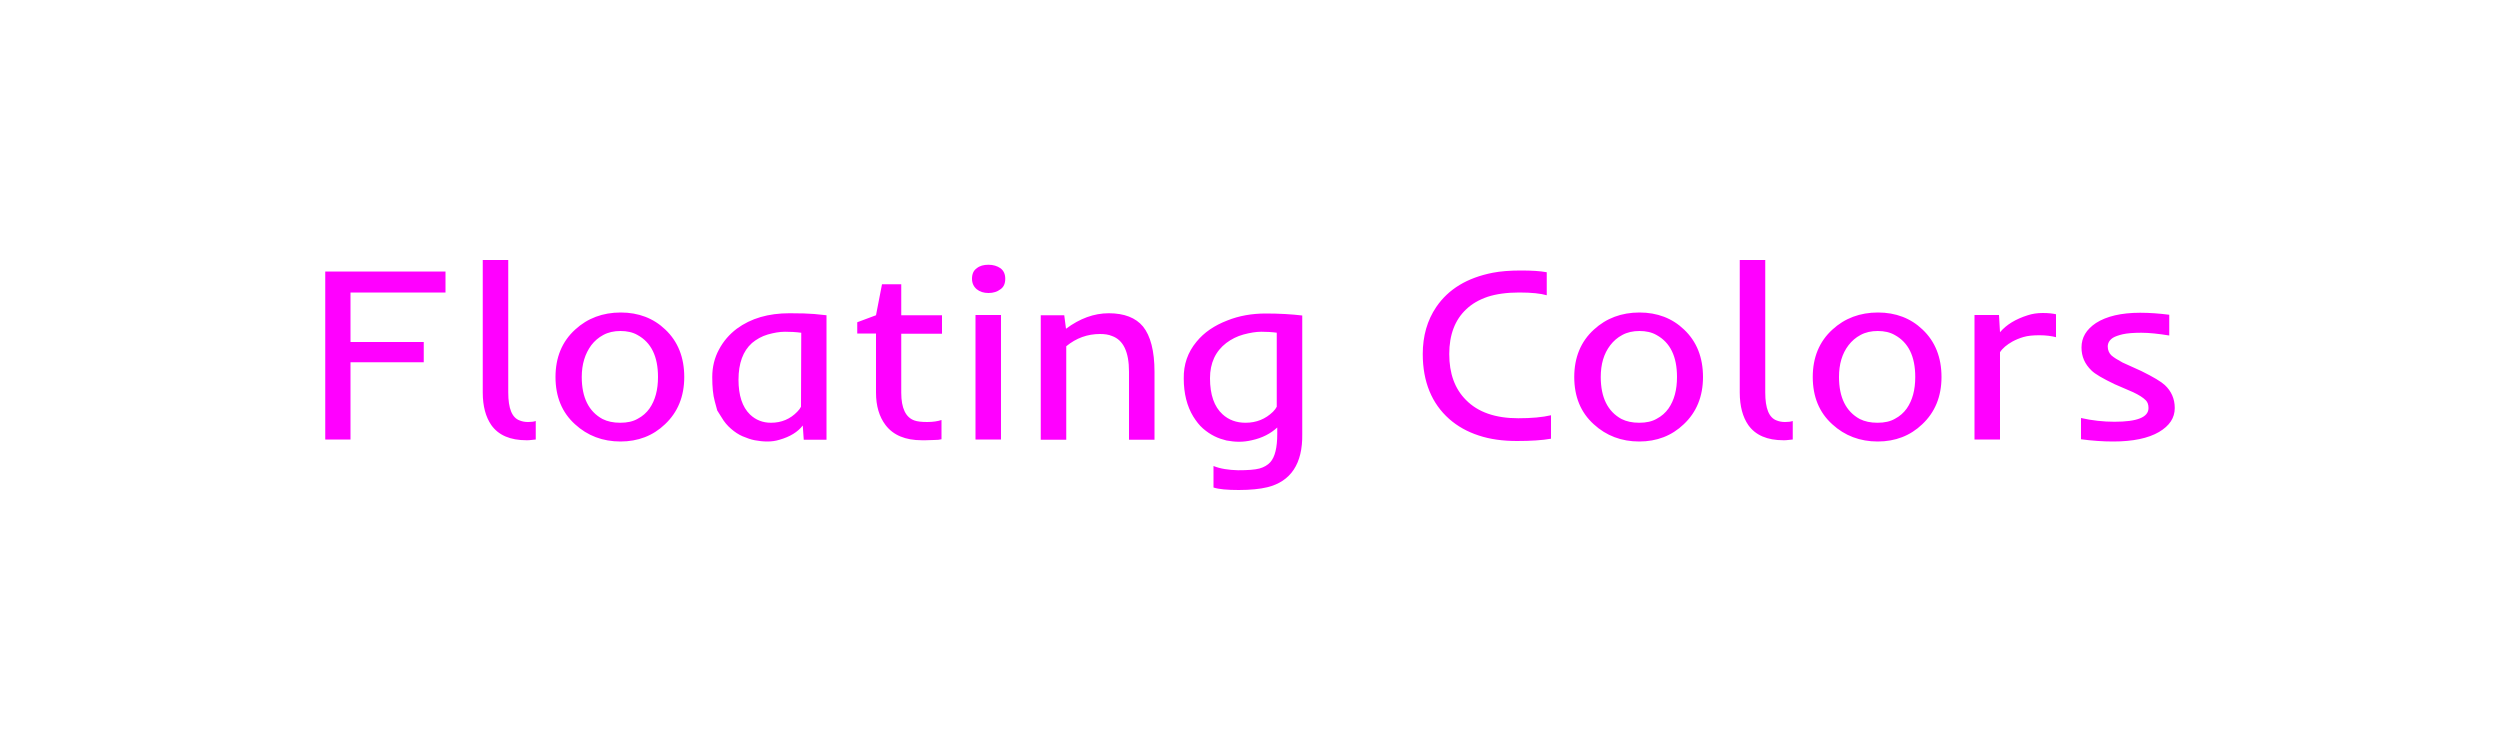<?xml version="1.0" encoding="utf-8"?>
<svg version="1.0" xmlns="http://www.w3.org/2000/svg" xmlns:xlink="http://www.w3.org/1999/xlink" viewBox="0 0 1000 300">

    <defs>
        <clipPath id="uid357171">
            <path d="M130.1,108.6h48.1v8.4h-38v19.8h29.3v8.1h-29.3v30.9h-10.1V108.6z M193.1,104h10.2v53c0,6.4,1.5,10.1,4.6,11.2 c1,0.4,2.1,0.6,3.3,0.6s2.2-0.1,3.1-0.4v7.4l-1.9,0.2c-0.6,0.1-1.2,0.1-1.8,0.1c-6.5,0-11.2-2-14.1-6.1c-2.2-3.2-3.4-7.5-3.4-13 L193.1,104L193.1,104z M222.2,150.8c0-7.8,2.6-14.2,7.9-19c4.9-4.5,11-6.8,18.2-6.8c7.1,0,13.1,2.3,17.8,6.8 c5.1,4.8,7.6,11.2,7.6,19s-2.6,14.1-7.7,18.9c-4.8,4.6-10.8,6.9-17.8,6.9c-7.1,0-13.2-2.3-18.2-6.9 C224.8,165,222.2,158.7,222.2,150.8z M232.7,150.8c0,8.2,2.8,13.8,8.3,16.8c2,1,4.3,1.5,7.1,1.5s5.1-0.5,7-1.6 c1.9-1,3.5-2.4,4.7-4.1c2.3-3.3,3.4-7.5,3.4-12.6c0-8.2-2.7-13.8-8.2-16.8c-1.9-1.1-4.2-1.6-6.8-1.6s-4.9,0.5-6.9,1.6 c-1.9,1-3.5,2.4-4.8,4.1C234,141.5,232.7,145.7,232.7,150.8z M288.6,166.9c-1.1-1.8-1.7-2.7-1.7-2.7s-0.3-1.2-1-3.7s-1-5.7-1-9.7 s0.9-7.7,2.7-11c1.8-3.4,4.2-6.1,7.1-8.3c5.7-4.2,12.7-6.2,21.1-6.2c4.4,0,7.7,0.1,9.9,0.3l4.9,0.5v49.8h-9.1l-0.4-5.7 c-2,2.6-5.1,4.5-9.3,5.7c-1.6,0.5-3.2,0.7-4.9,0.7c-1.7,0-3.3-0.2-5-0.5c-1.6-0.3-3.2-0.9-4.9-1.6c-1.6-0.7-3.1-1.7-4.6-3 C291,170.3,289.7,168.8,288.6,166.9z M320.5,133.1c-2.2-0.3-4.3-0.4-6.5-0.4s-4.4,0.4-6.9,1.1c-2.4,0.7-4.5,1.9-6.3,3.4 c-3.6,3.2-5.4,8.1-5.4,14.7c0,6.2,1.5,10.9,4.6,13.9c2.3,2.2,5.1,3.3,8.4,3.3c4.2,0,7.7-1.5,10.5-4.4c0.7-0.7,1.2-1.4,1.5-2 L320.5,133.1L320.5,133.1z M365.8,168.2c1.1,0.4,2.8,0.6,5.1,0.6c2.3,0,4.2-0.3,5.7-0.8v7.7c-0.7,0.2-1.7,0.3-3.1,0.3l-3.2,0.1 c-0.7,0-1.3,0-1.6,0c-6.5,0-11.4-2-14.5-6.1c-2.5-3.3-3.8-7.6-3.8-13v-23.6h-7.5v-4.5l7.5-2.8l2.4-12.4h7.7v12.4h16.3v7.4h-16.3 v23.6C360.5,163.3,362.3,167,365.8,168.2z M402.1,111.5c0,1.9-0.6,3.3-1.9,4.2c-1.3,1-2.9,1.5-4.8,1.5s-3.5-0.5-4.7-1.5 s-1.9-2.4-1.9-4.2c0-1.9,0.6-3.3,1.9-4.2c1.2-1,2.8-1.4,4.7-1.4c1.9,0,3.5,0.5,4.8,1.4C401.5,108.3,402.1,109.7,402.1,111.5z M390.2,126h10.2v49.8h-10.2V126z M440,133.6c-5,0-9.5,1.6-13.5,4.9v37.4h-10.2v-49.8h9.4l0.7,5.4c5.5-4.1,11.2-6.2,17.1-6.2 c6.2,0,10.8,1.8,13.7,5.3c3,3.7,4.6,9.8,4.6,18.1v27.2h-10.2v-27.2c0-8-2.3-12.7-6.8-14.3C443.4,133.8,441.8,133.6,440,133.6z M506.9,194.9c-2.9,0.7-6.7,1.1-11.4,1.1c-4.6,0-8-0.3-10.1-1v-8.6c2.7,1.1,6,1.6,9.8,1.7c3.9,0,6.7-0.2,8.6-0.7 c1.8-0.5,3.3-1.4,4.3-2.5c1.9-2.1,2.8-5.9,2.8-11.3V171c-2.6,2.4-6,4.2-10.2,5.1c-1.7,0.4-3.4,0.6-5.1,0.6s-3.3-0.2-5-0.5 c-1.6-0.4-3.2-0.9-4.8-1.7c-1.6-0.8-3.1-1.8-4.6-3.1c-1.5-1.3-2.7-2.9-3.9-4.8c-2.5-4.1-3.8-9.2-3.8-15.2 c-0.1-5.6,1.6-10.5,5.1-14.7c3-3.7,7.1-6.5,12.3-8.5c4.7-1.9,9.9-2.8,15.4-2.8s10.4,0.3,14.6,0.8v47.4 C521.1,185.5,516.3,192.6,506.9,194.9z M510.9,133.1c-2.2-0.3-4.3-0.4-6.4-0.4s-4.5,0.4-7.1,1.1s-4.9,1.9-6.9,3.4 c-4.3,3.3-6.5,8-6.5,14.1c0,6.6,1.7,11.4,5,14.4c2.5,2.3,5.6,3.4,9.2,3.4c4.4,0,8-1.5,11-4.4c0.7-0.7,1.2-1.4,1.5-2v-29.6H510.9z M620.3,175.5c-3.4,0.6-7.9,0.9-13.5,0.9c-5.7,0-10.8-0.7-15.3-2.2c-4.6-1.5-8.5-3.7-11.8-6.6c-7-6.2-10.6-14.9-10.6-26 c0-7.2,1.8-13.5,5.4-18.8c4.9-7.2,12.4-11.7,22.6-13.7c3.1-0.6,6.8-0.9,11.2-0.9s7.8,0.2,10.4,0.7v9.2c-2.4-0.7-6-1.1-11-1.1 s-9.2,0.6-12.6,1.7c-3.5,1.2-6.3,2.8-8.6,5c-4.5,4.2-6.8,10.2-6.8,17.9c0,7.8,2.2,13.9,6.7,18.4c4.8,4.9,11.8,7.3,20.9,7.3 c5.3,0,9.7-0.4,13.1-1.2v9.4H620.3z M629.7,150.8c0-7.8,2.6-14.2,7.9-19c4.9-4.5,11-6.8,18.2-6.8c7.1,0,13.1,2.3,17.8,6.8 c5.1,4.8,7.6,11.2,7.6,19s-2.6,14.1-7.7,18.9c-4.8,4.6-10.8,6.9-17.8,6.9c-7.1,0-13.2-2.3-18.2-6.9 C632.3,165,629.7,158.7,629.7,150.8z M640.3,150.8c0,8.2,2.8,13.8,8.3,16.8c2,1,4.3,1.5,7.1,1.5c2.8,0,5.1-0.5,7-1.6 c1.9-1,3.5-2.4,4.7-4.1c2.3-3.3,3.4-7.5,3.4-12.6c0-8.2-2.7-13.8-8.2-16.8c-1.9-1.1-4.2-1.6-6.8-1.6s-4.9,0.5-6.9,1.6 c-1.9,1-3.5,2.4-4.8,4.1C641.5,141.5,640.3,145.7,640.3,150.8z M696,104h10.1v53c0,6.4,1.5,10.1,4.6,11.2c1,0.4,2.1,0.6,3.3,0.6 c1.2,0,2.2-0.1,3.1-0.4v7.4l-1.9,0.2c-0.6,0.1-1.2,0.1-1.8,0.1c-6.5,0-11.2-2-14.1-6.1c-2.2-3.2-3.4-7.5-3.4-13v-53H696z M725.1,150.8c0-7.8,2.6-14.2,7.9-19c4.9-4.5,11-6.8,18.2-6.8c7.1,0,13.1,2.3,17.8,6.8c5.1,4.8,7.6,11.2,7.6,19s-2.6,14.1-7.7,18.9 c-4.8,4.6-10.8,6.9-17.8,6.9c-7.1,0-13.2-2.3-18.2-6.9C727.7,165,725.1,158.7,725.1,150.8z M735.6,150.8c0,8.2,2.8,13.8,8.3,16.8 c2,1,4.3,1.5,7.1,1.5c2.8,0,5.1-0.5,7-1.6c1.9-1,3.5-2.4,4.7-4.1c2.3-3.3,3.4-7.5,3.4-12.6c0-8.2-2.7-13.8-8.2-16.8 c-1.9-1.1-4.2-1.6-6.8-1.6s-4.9,0.5-6.9,1.6c-1.9,1-3.5,2.4-4.8,4.1C736.8,141.5,735.6,145.7,735.6,150.8z M822.5,134.9 c-1.9-0.5-4.1-0.8-6.7-0.8c-2.6,0-4.7,0.2-6.4,0.7c-1.7,0.5-3.1,1.1-4.4,1.8c-2.3,1.3-4,2.7-5,4.3v34.9h-10.2V126h9.8l0.4,6.9 c2.5-3,6.3-5.3,11.1-6.8c1.8-0.6,3.8-0.9,6-0.9c2.3,0,4,0.2,5.3,0.5v9.2H822.5z M845.3,176.6c-4.2,0-8.5-0.3-12.9-0.9v-8.5 c4.4,1,8.9,1.5,13.4,1.5c9.1,0,13.6-1.8,13.6-5.5c0-1.4-0.4-2.4-1.1-3.1c-1.1-1.1-2.7-2.1-5-3.2l-7.4-3.2c-4.8-2.3-7.9-4.1-9.3-5.5 c-2.7-2.6-4-5.6-4-9.2c0-4,1.9-7.2,5.8-9.8c4.2-2.7,10.1-4.1,17.7-4.1c3.8,0,7.7,0.3,11.6,0.8v8.3c-4.3-0.7-8-1.1-11.2-1.1 c-3.2,0-5.6,0.2-7.4,0.6c-1.7,0.4-3.1,0.9-3.9,1.4c-1.4,0.9-2.1,2.1-2.1,3.5s0.5,2.6,1.4,3.5c1,0.9,2.5,1.8,4.5,2.9l7.5,3.4 c4.9,2.4,8,4.3,9.4,5.6c2.6,2.4,4,5.5,4,9.2c0,4-2.1,7.1-6.3,9.6C859.3,175.3,853.2,176.6,845.3,176.6z"></path>
        </clipPath>

        <linearGradient id="uid23248" y1="50%" y2="50%" gradientTransform="rotate(0)">
            <stop offset="0%" stop-opacity="1" stop-color="#FF00FF">
                <animate id="uid282786" attributeName="stop-color" values="#FF00FF;#FF00FF;#00FFFF" dur="6000ms" begin="0ms"></animate>
                <animate attributeName="stop-color" values="#00FFFF;#00FFFF;#FFFF00;#FFFF00;#FF0000;#FF0000;#FF00FF;#FF00FF;#00FFFF" dur="24000ms" begin="uid282786.end" repeatCount="indefinite"></animate>
            </stop>
            <stop offset="100%" stop-opacity="1" stop-color="#FF00FF">
                <animate id="uid578018" attributeName="stop-color" values="#FF00FF;#00FFFF;#00FFFF" dur="6000ms" begin="0ms"></animate>
                <animate attributeName="stop-color" values="#00FFFF;#FFFF00;#FFFF00;#FF0000;#FF0000;#FF00FF;#FF00FF;#00FFFF;#00FFFF" dur="24000ms" begin="uid578018.end" repeatCount="indefinite"></animate>
            </stop>
        </linearGradient>
    </defs>

    <rect x="0" y="0" width="1000" height="300" clip-path="url(#uid357171)" fill="url(#uid23248)"></rect>
</svg>